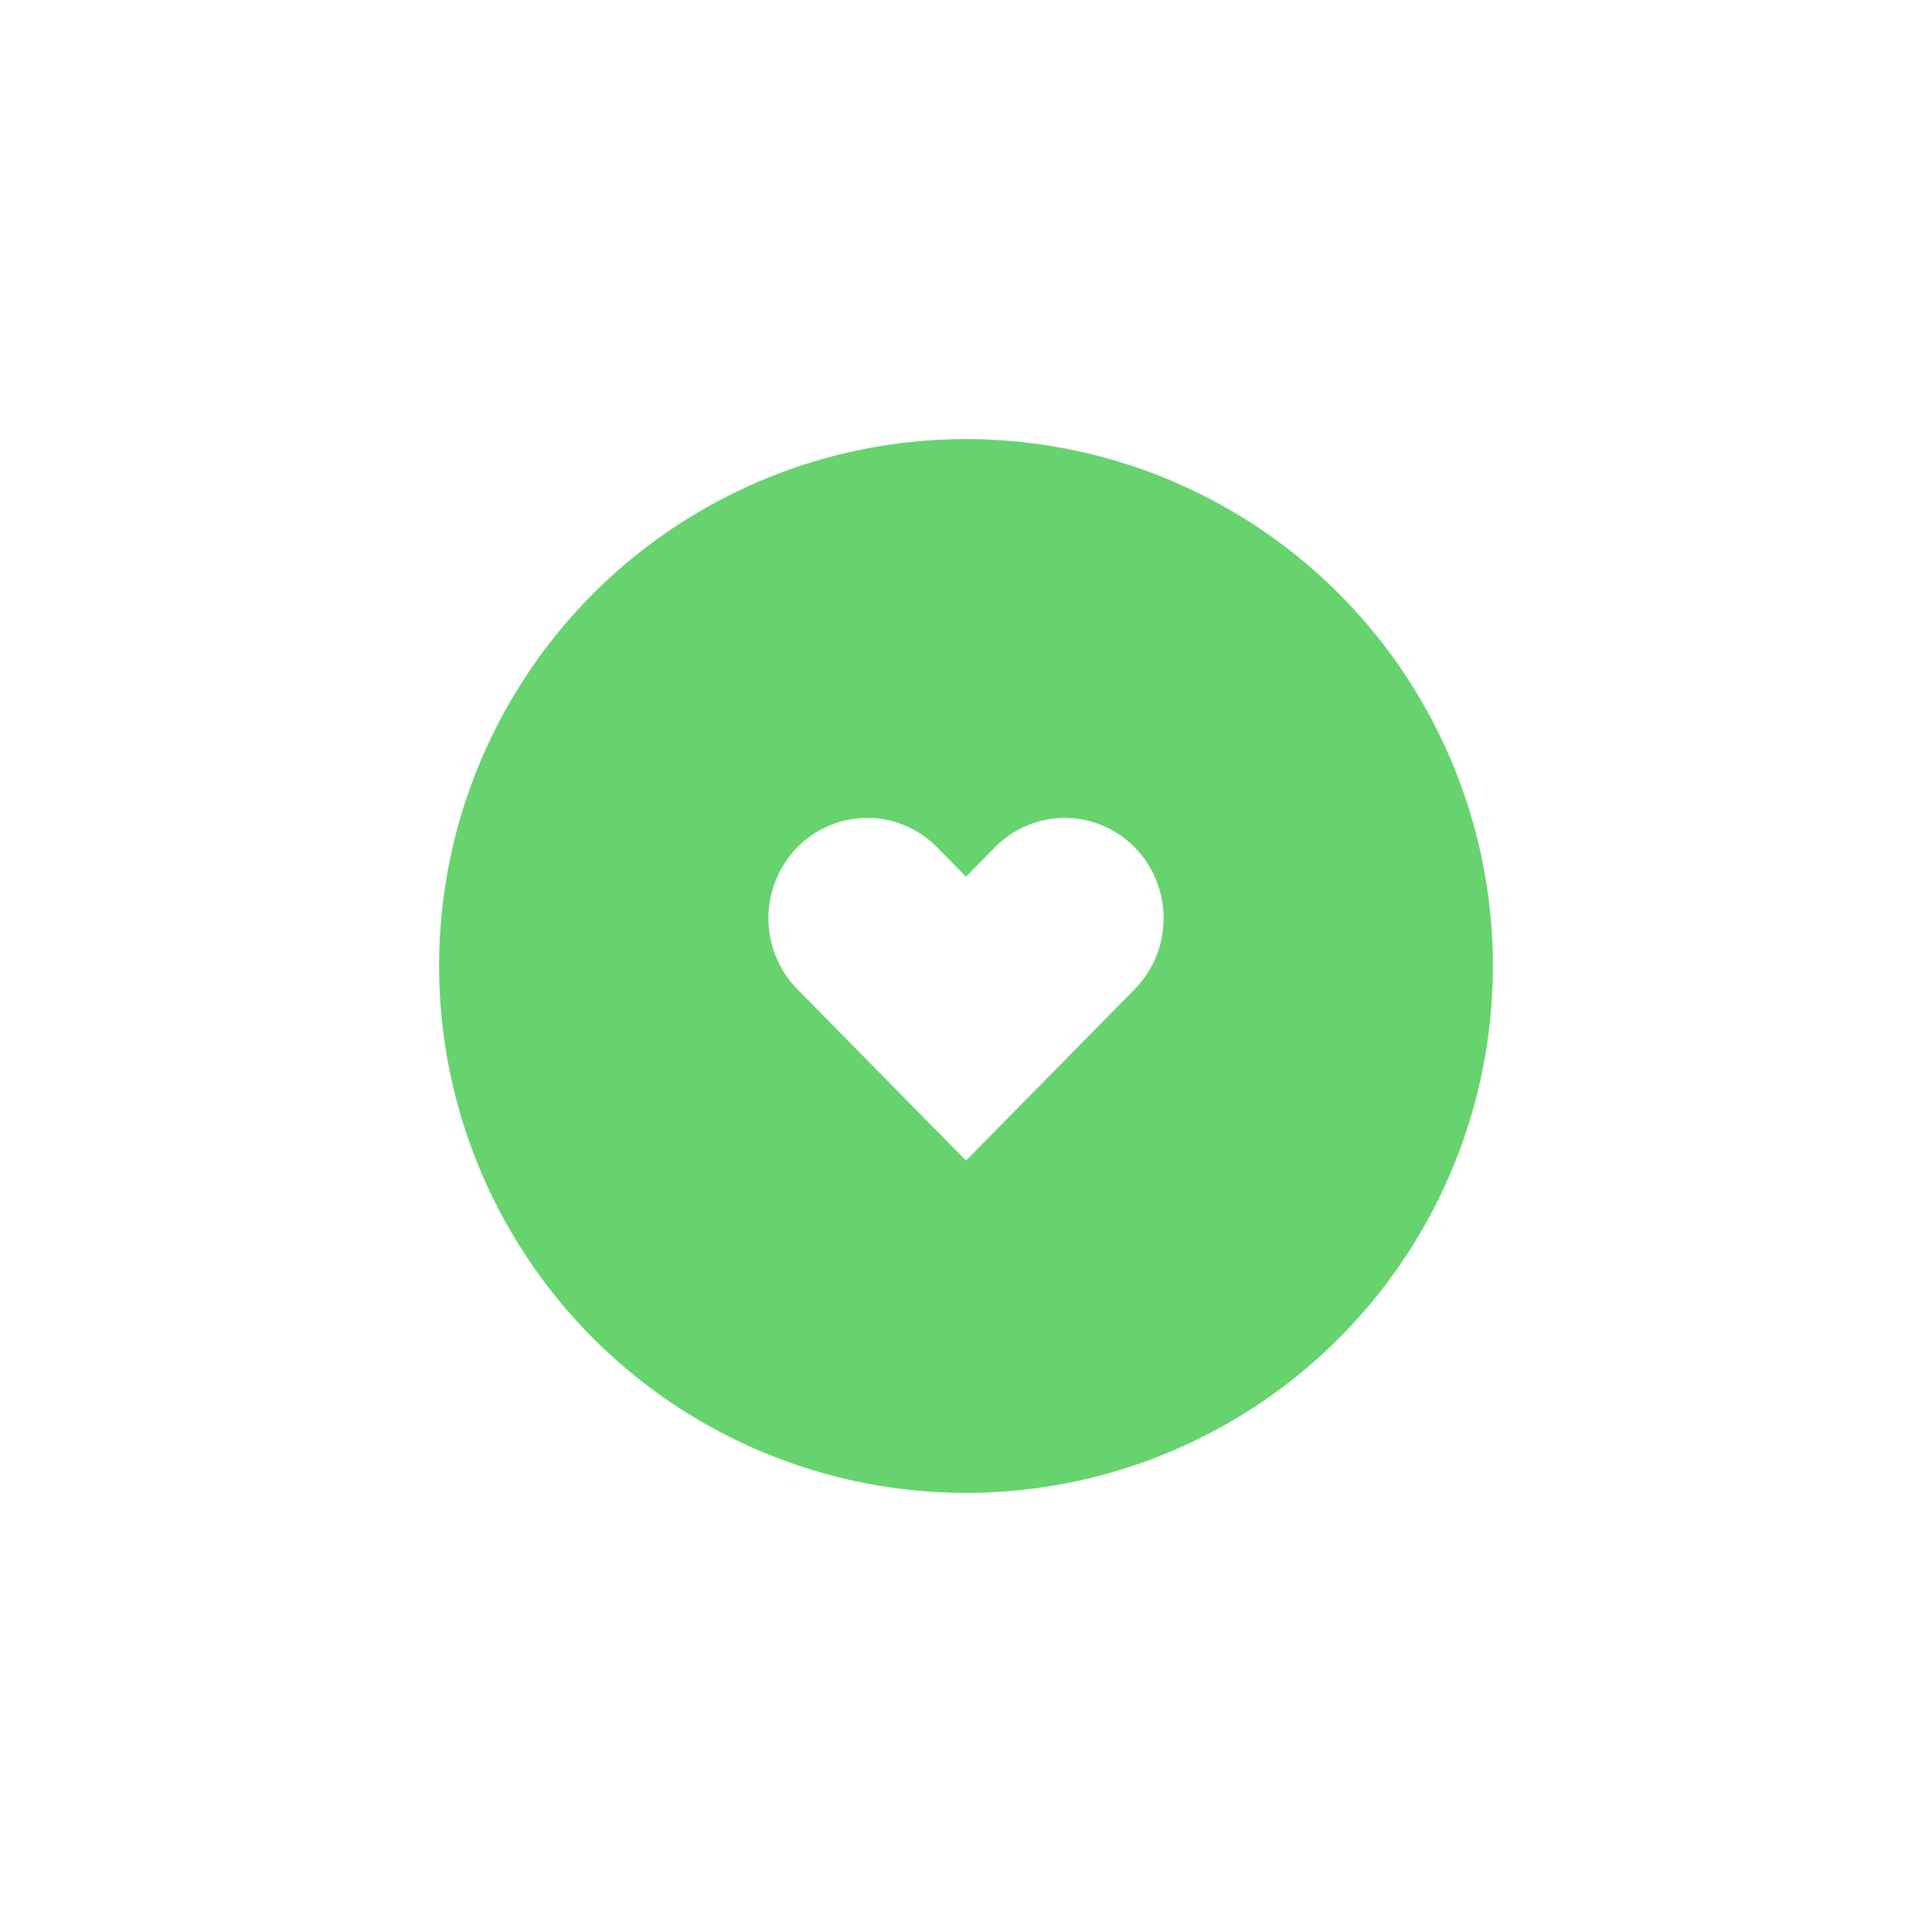 <svg width="88" height="88" viewBox="0 0 88 88" fill="none" xmlns="http://www.w3.org/2000/svg">
<g filter="url(#filter0_d_12_974)">
<circle cx="44" cy="44" r="24" fill="#66D36E"/>
</g>
<g clip-path="url(#clip0_12_974)">
<path d="M36.318 38.593C35.9 39.017 35.569 39.521 35.343 40.076C35.116 40.631 35 41.225 35 41.825C35 42.426 35.116 43.02 35.343 43.575C35.569 44.13 35.9 44.633 36.318 45.058L44 52.862L51.682 45.058C52.526 44.201 53 43.038 53 41.825C53 40.613 52.526 39.45 51.682 38.593C50.838 37.736 49.694 37.254 48.5 37.254C47.306 37.254 46.162 37.736 45.318 38.593L44 39.932L42.682 38.593C42.264 38.168 41.768 37.832 41.222 37.602C40.676 37.372 40.091 37.254 39.5 37.254C38.909 37.254 38.324 37.372 37.778 37.602C37.232 37.832 36.736 38.168 36.318 38.593Z" fill="white"/>
</g>
<defs>
<filter id="filter0_d_12_974" x="0" y="0" width="88" height="88" filterUnits="userSpaceOnUse" color-interpolation-filters="sRGB">
<feFlood flood-opacity="0" result="BackgroundImageFix"/>
<feColorMatrix in="SourceAlpha" type="matrix" values="0 0 0 0 0 0 0 0 0 0 0 0 0 0 0 0 0 0 127 0" result="hardAlpha"/>
<feOffset/>
<feGaussianBlur stdDeviation="10"/>
<feColorMatrix type="matrix" values="0 0 0 0 0 0 0 0 0 0 0 0 0 0 0 0 0 0 0.8 0"/>
<feBlend mode="normal" in2="BackgroundImageFix" result="effect1_dropShadow_12_974"/>
<feBlend mode="normal" in="SourceGraphic" in2="effect1_dropShadow_12_974" result="shape"/>
</filter>
<clipPath id="clip0_12_974">
<rect width="18" height="16" fill="white" transform="translate(35 37)"/>
</clipPath>
</defs>
</svg>
